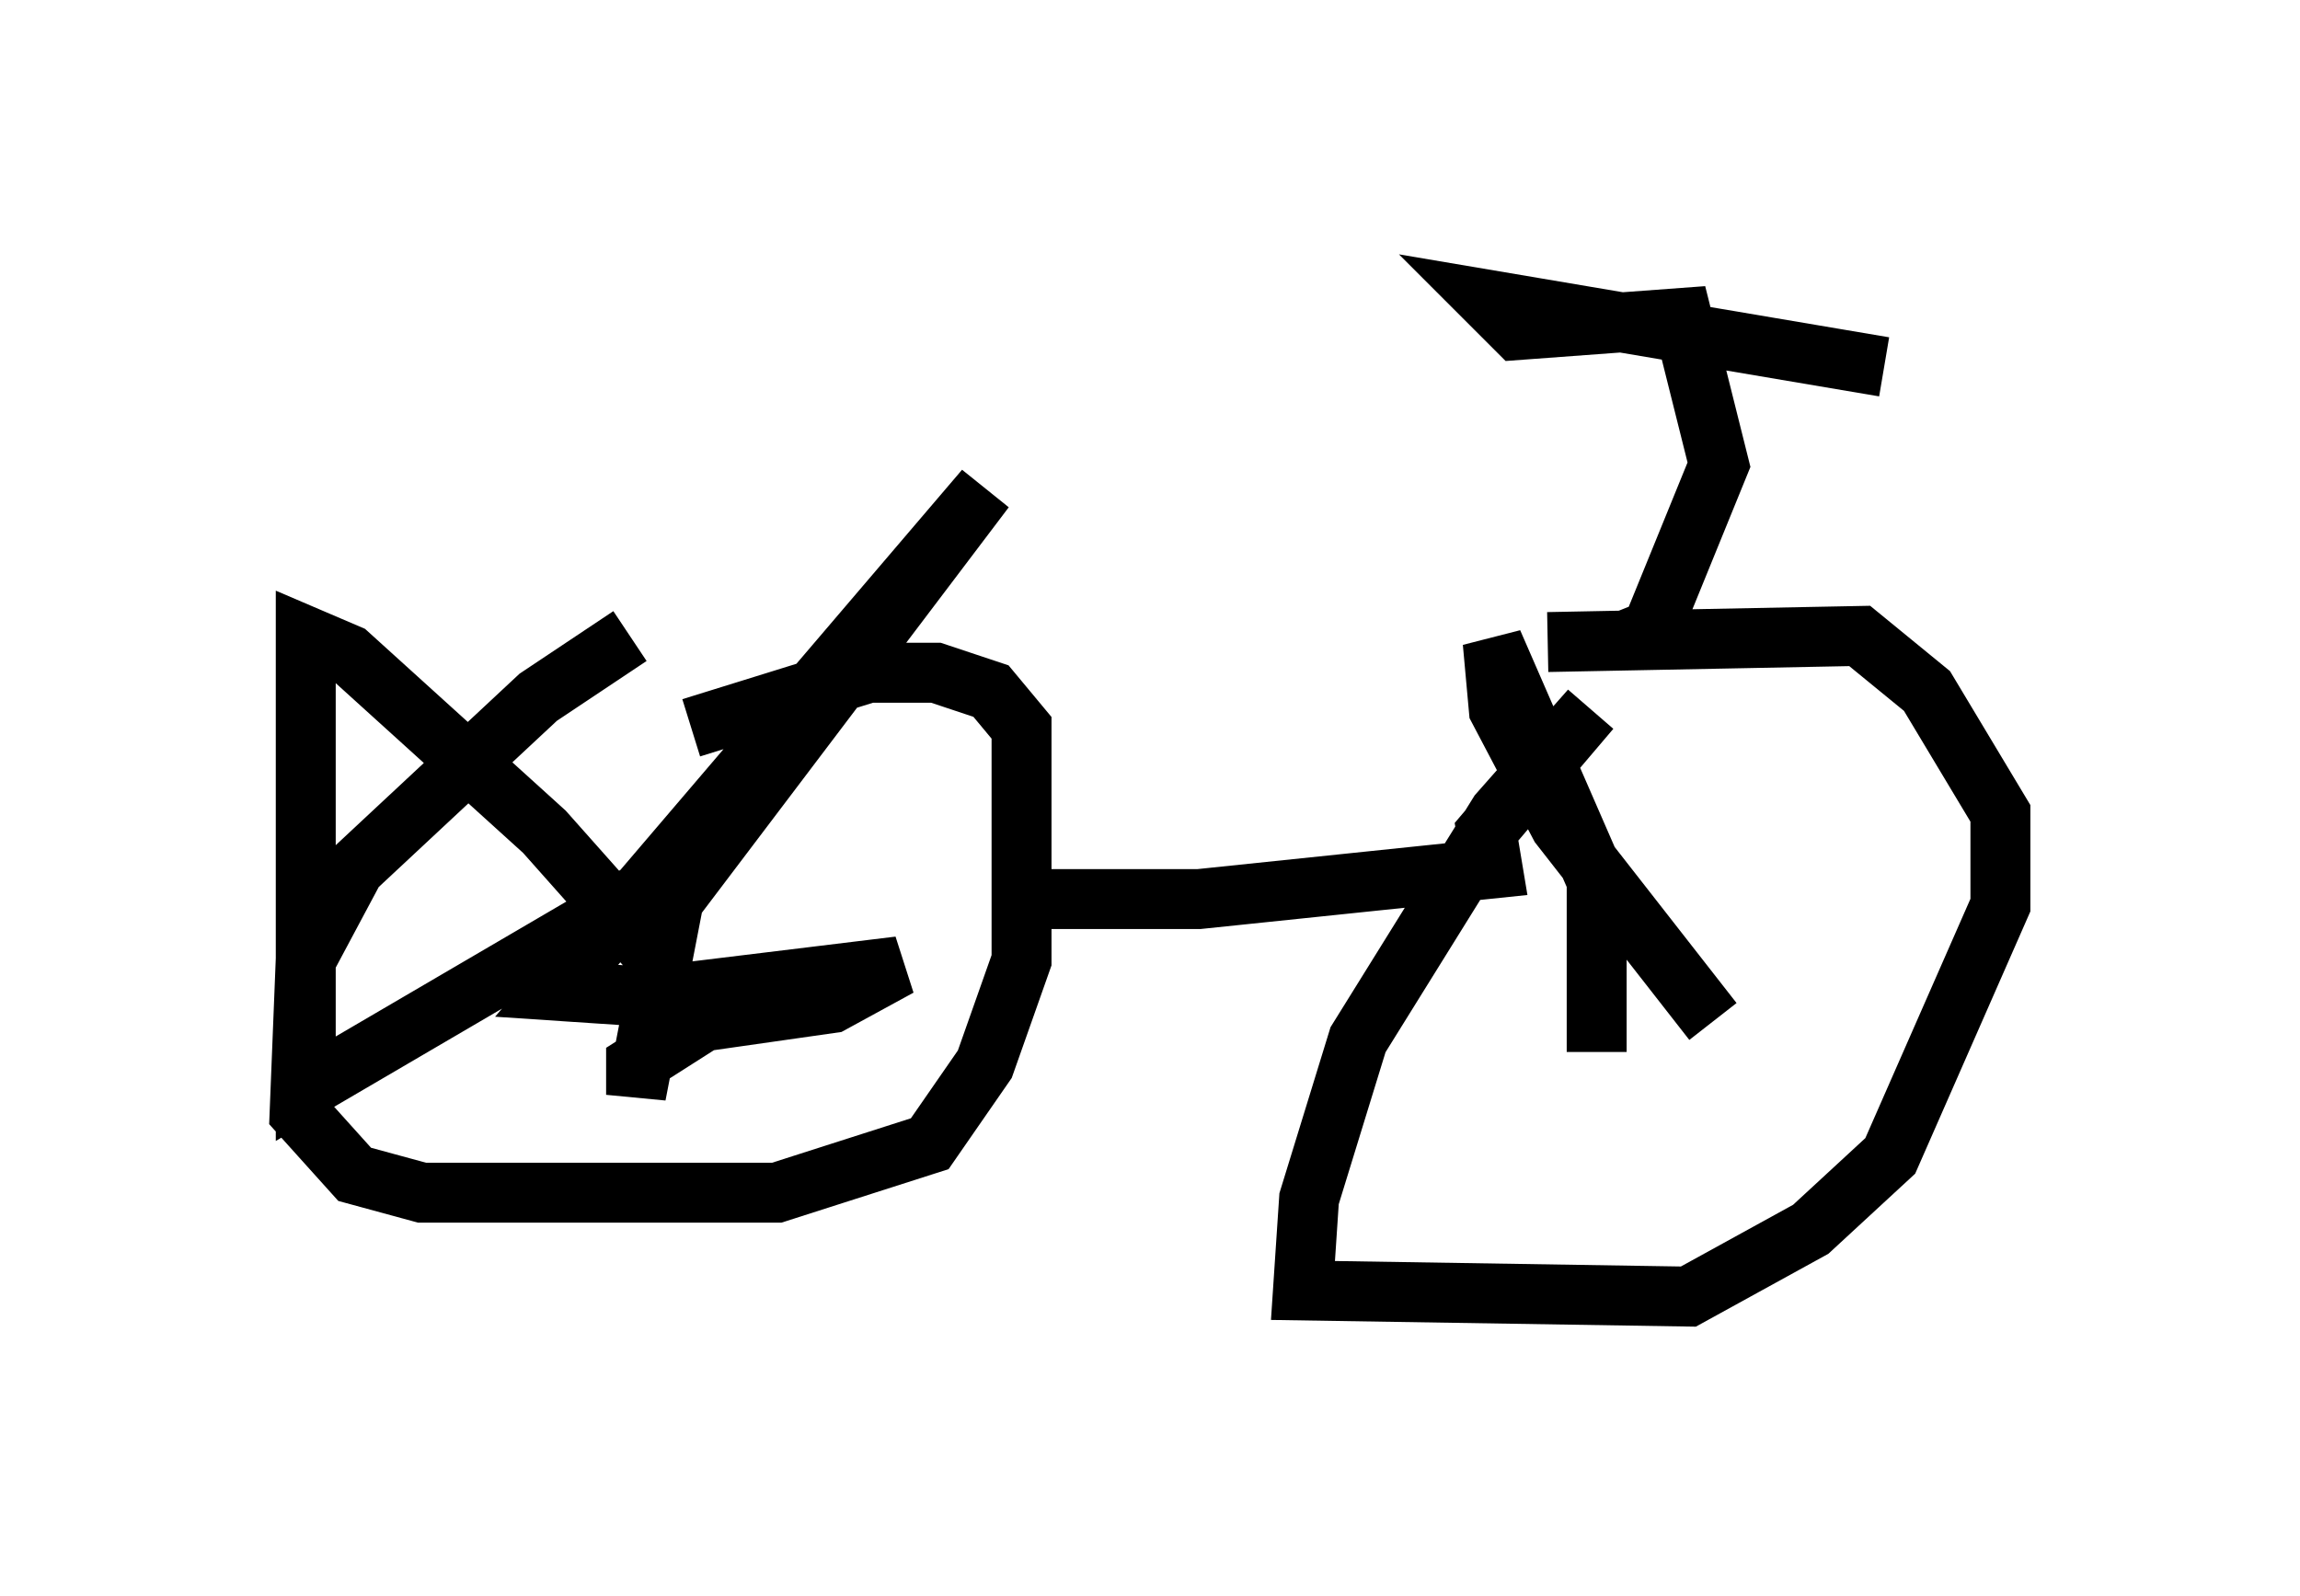 <?xml version="1.0" encoding="utf-8" ?>
<svg baseProfile="full" height="26.64" version="1.1" width="38.379" xmlns="http://www.w3.org/2000/svg" xmlns:ev="http://www.w3.org/2001/xml-events" xmlns:xlink="http://www.w3.org/1999/xlink"><defs /><rect fill="white" height="26.64" width="38.379" x="0" y="0" /><path d="M11.227, 10.513 m-0.715, 0.102 l-1.531, 1.021 -3.063, 2.858 l-0.817, 1.531 -0.102, 2.552 l0.919, 1.021 1.123, 0.306 l5.921, 0.0 2.552, -0.817 l0.919, -1.327 0.613, -1.735 l0.0, -3.879 -0.51, -0.613 l-0.919, -0.306 -1.123, 0.0 l-2.96, 0.919 m5.104, 2.858 l3.369, 0.0 4.9, -0.51 l-0.102, -0.613 1.735, -2.042 l-1.531, 1.735 -2.348, 3.777 l-0.817, 2.654 -0.102, 1.531 l6.431, 0.102 2.042, -1.123 l1.327, -1.225 1.838, -4.185 l0.0, -1.531 -1.225, -2.042 l-1.123, -0.919 -5.206, 0.102 m1.225, 0.0 l0.51, -0.204 1.123, -2.756 l-0.613, -2.45 -2.756, 0.204 l-0.51, -0.51 6.635, 1.123 m-20.723, 9.596 l5.717, -7.554 -7.146, 8.371 l1.531, 0.102 4.185, -0.51 l-1.123, 0.613 -2.144, 0.306 l-1.123, 0.715 0.0, 0.51 l0.613, -3.165 -0.715, -0.102 l-5.41, 3.165 0.0, -7.554 l0.715, 0.306 3.267, 2.96 l1.633, 1.838 0.613, 0.102 m15.313, 1.735 l0.0, -2.858 -1.735, -3.981 l0.102, 1.123 1.021, 1.94 l2.552, 3.267 " fill="none" stroke="black" stroke-width="1" /></svg>